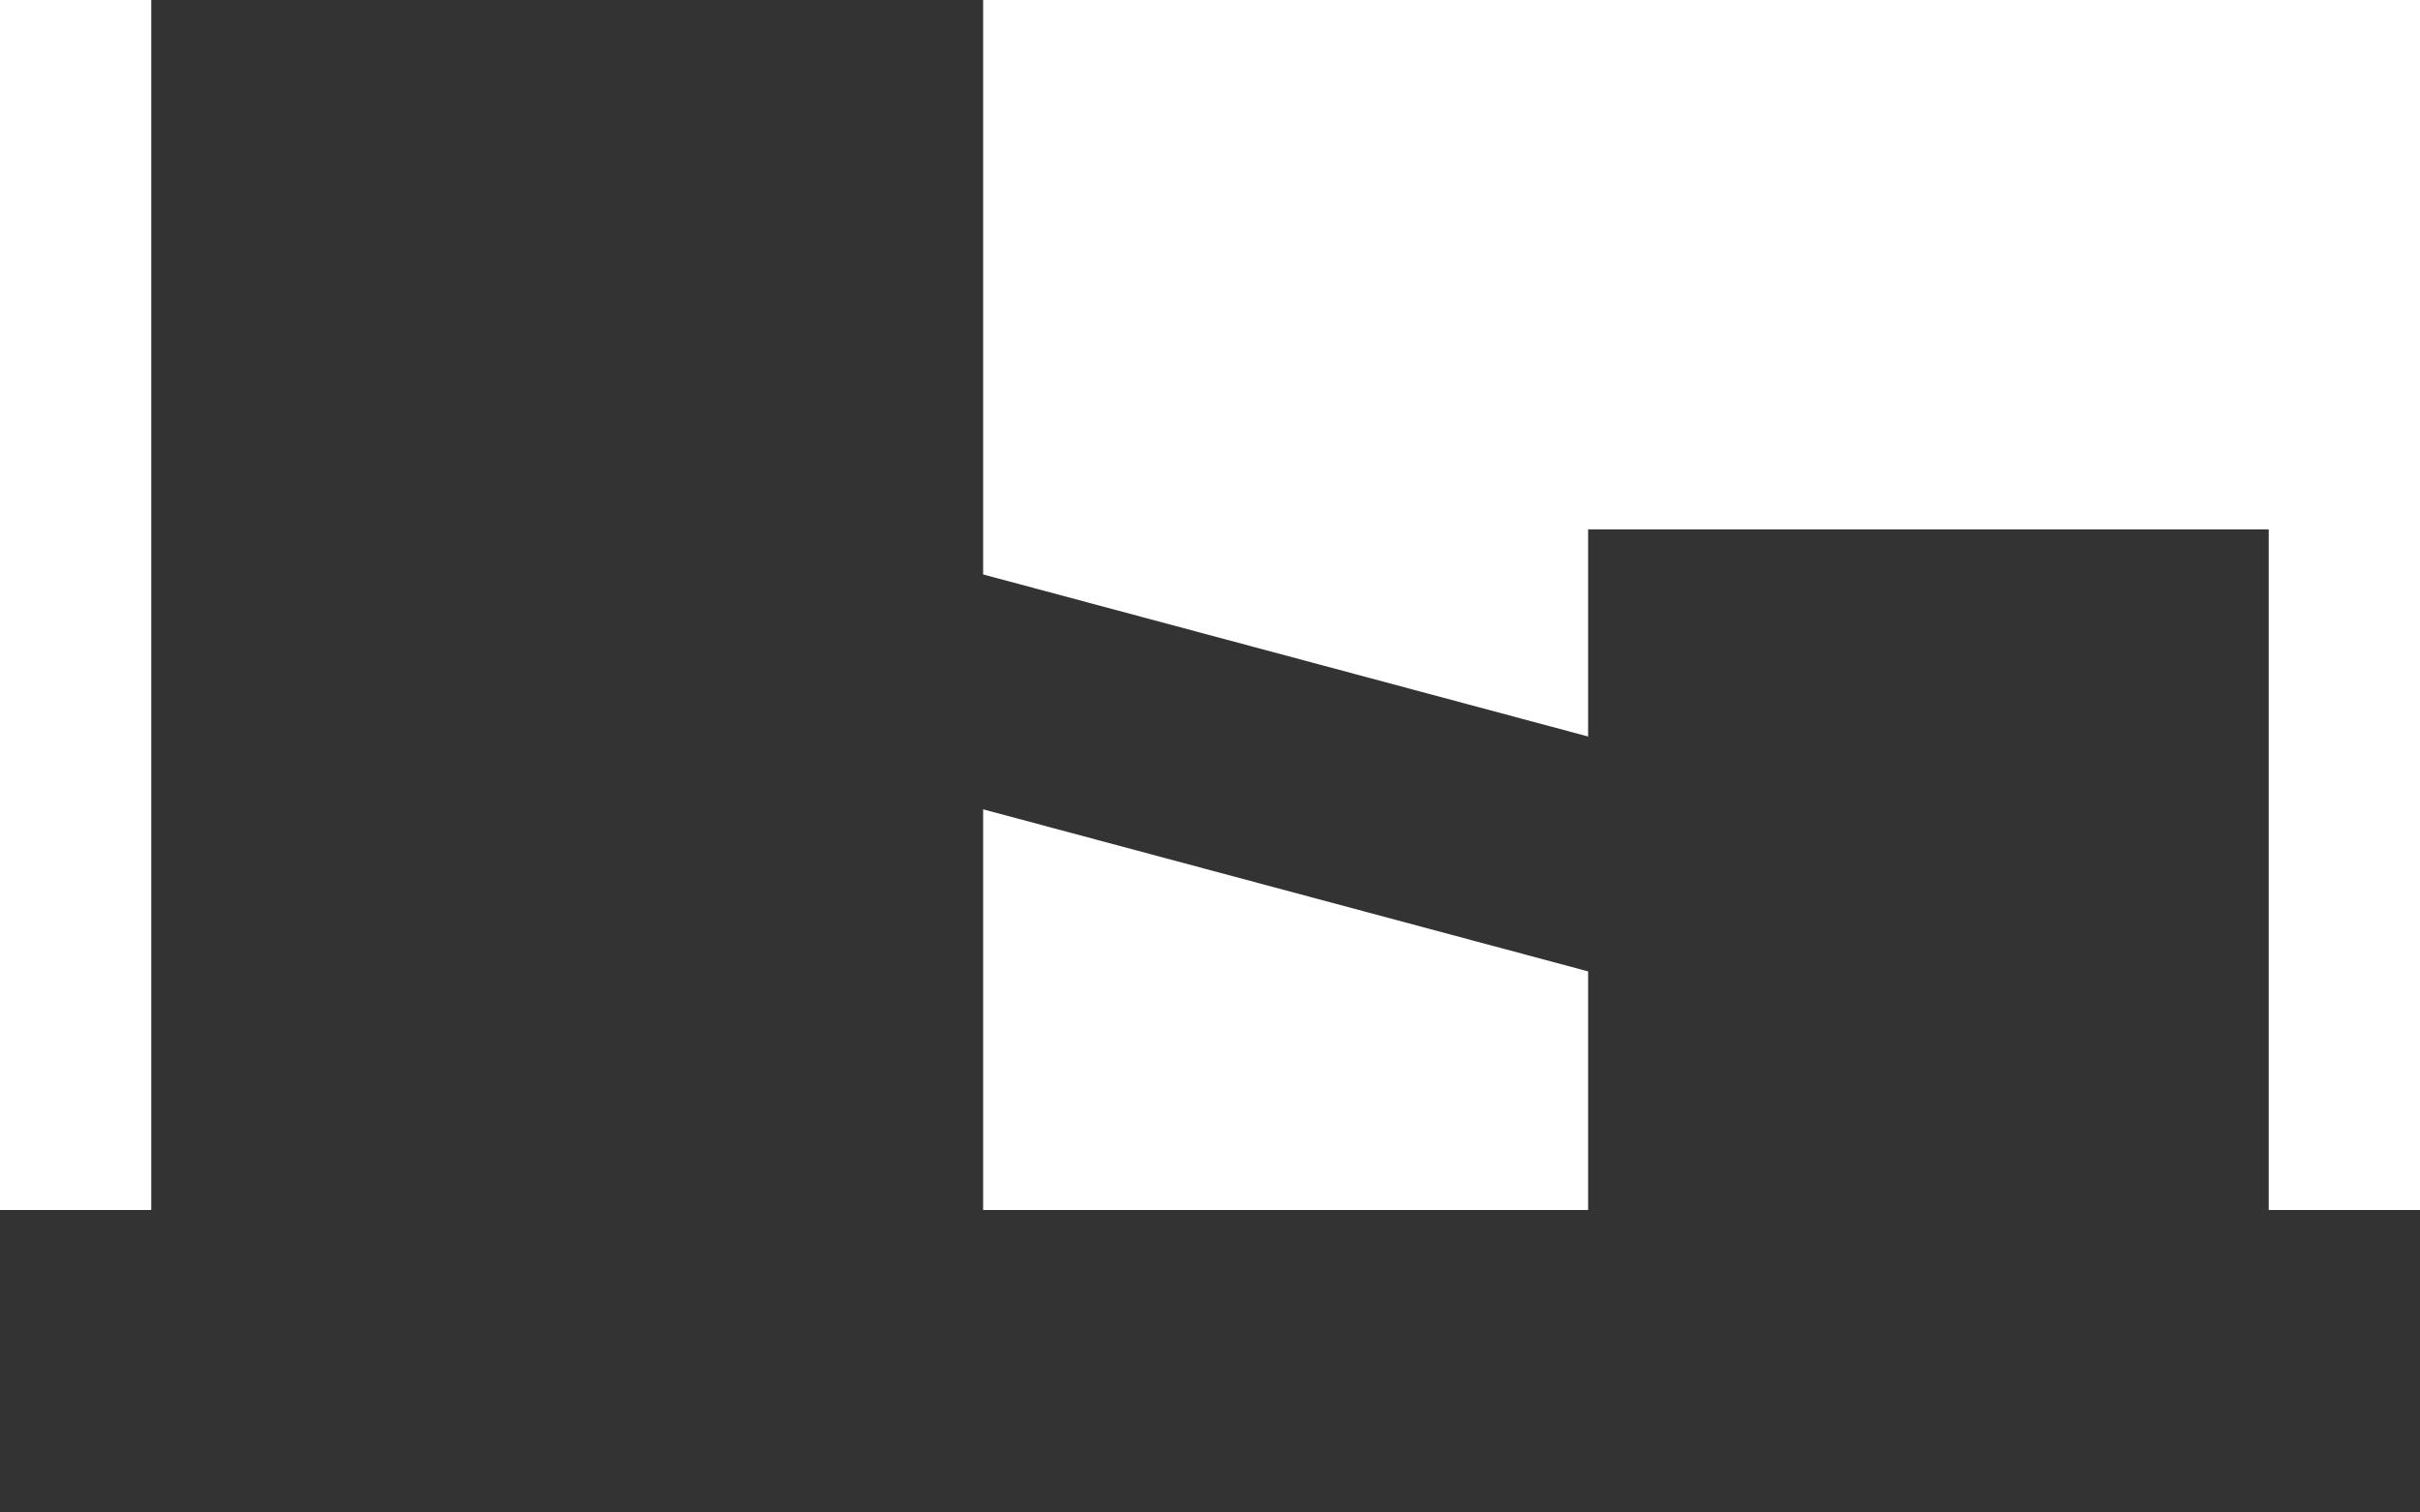 <svg width="32" height="20" viewBox="0 0 32 20" fill="none" xmlns="http://www.w3.org/2000/svg">
<path fill-rule="evenodd" clip-rule="evenodd" d="M13 0H2V16H0V20H32V16H30V7H21V9.739L13 7.596V0ZM13 10.702V16H21V12.845L13 10.702Z" fill="#333333"/>
</svg>
